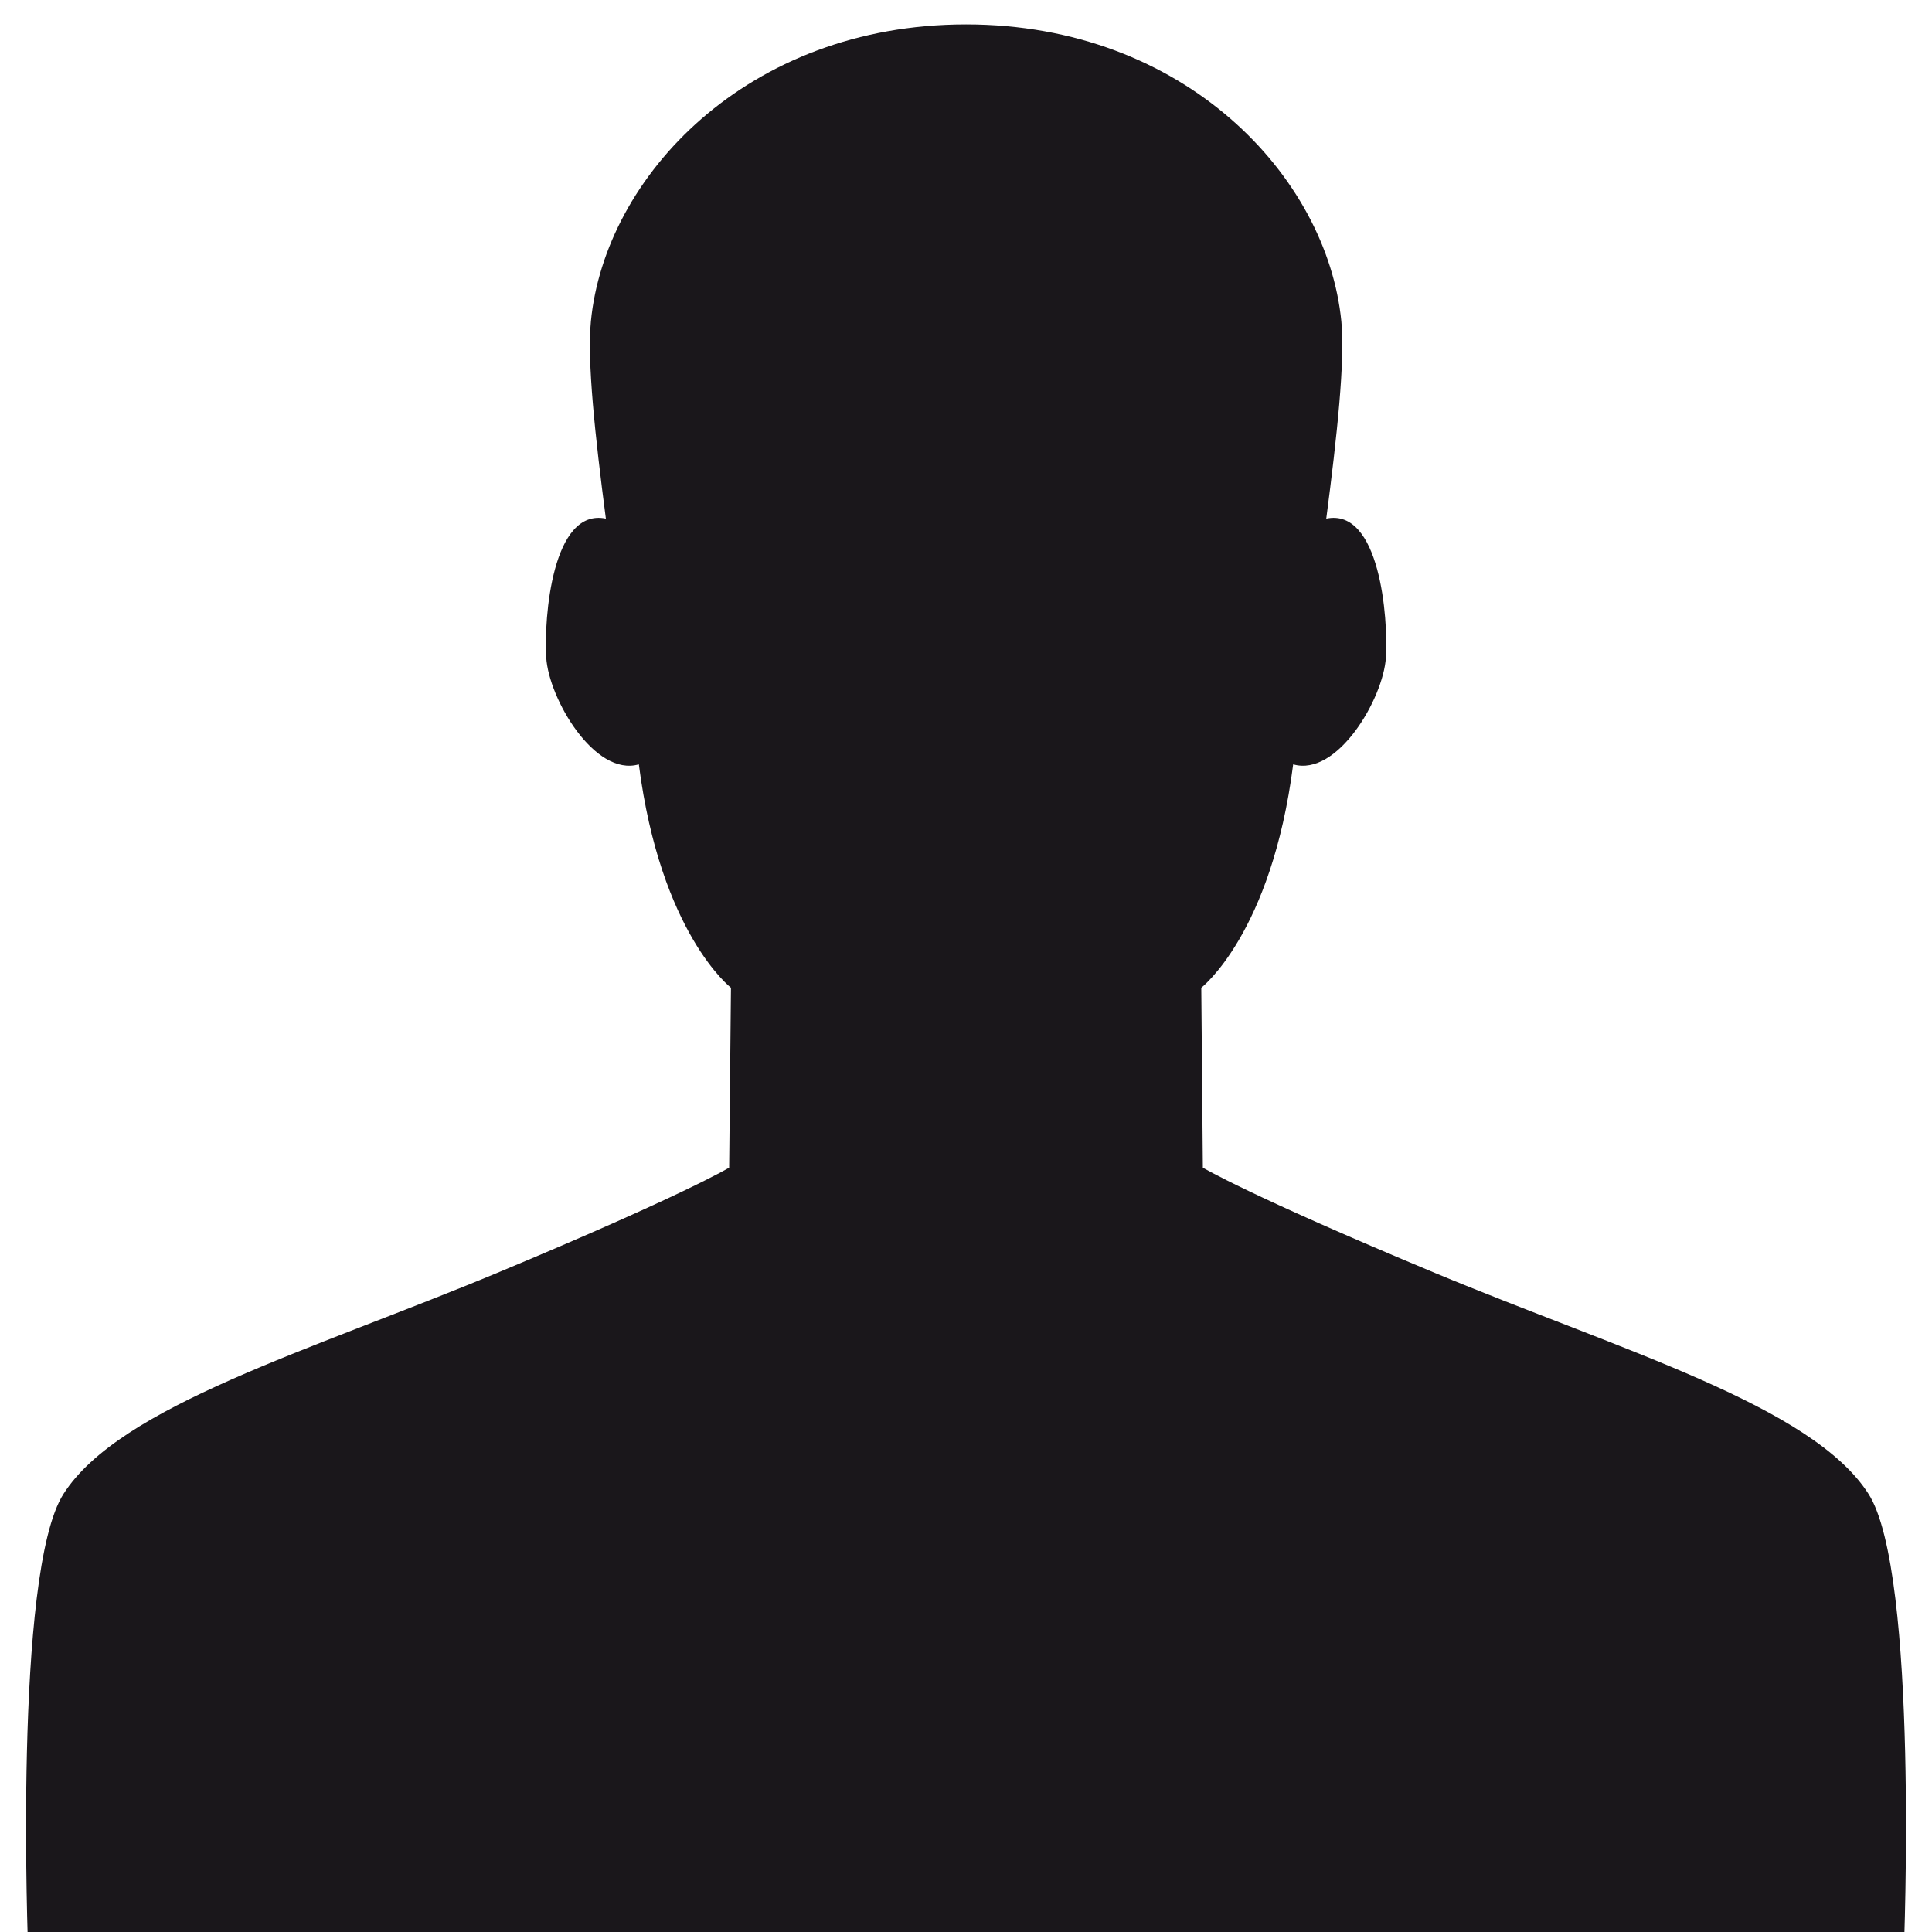 <svg xmlns="http://www.w3.org/2000/svg" height="100" width="100"><defs><clipPath id="a"><path d="M0 0h16v16H0V0z"/></clipPath></defs><g transform="matrix(6.25 0 0 -6.25 1.347 101)" clip-path="url(#a)" fill="#1a171b"><path d="M15.258 3.789c-.467.729-2.035 1.182-3.59 1.829-1.553.648-1.922.872-1.922.872l-.013 1.49s.582.448.761 1.85c.366-.105.746.543.768.885.02.329-.051 1.242-.494 1.15.09.688.156 1.306.125 1.633-.117 1.197-1.295 2.46-3.108 2.46-1.813 0-2.992-1.263-3.107-2.46-.032-.327.034-.945.124-1.633-.444.092-.514-.821-.494-1.15.021-.342.402-.99.767-.885.18-1.402.763-1.85.763-1.85l-.015-1.49s-.369-.224-1.922-.872c-1.554-.647-3.123-1.1-3.59-1.829C-.108 3.137.018 0 .018 0h15.533s.127 3.137-.293 3.789"/></g></svg>